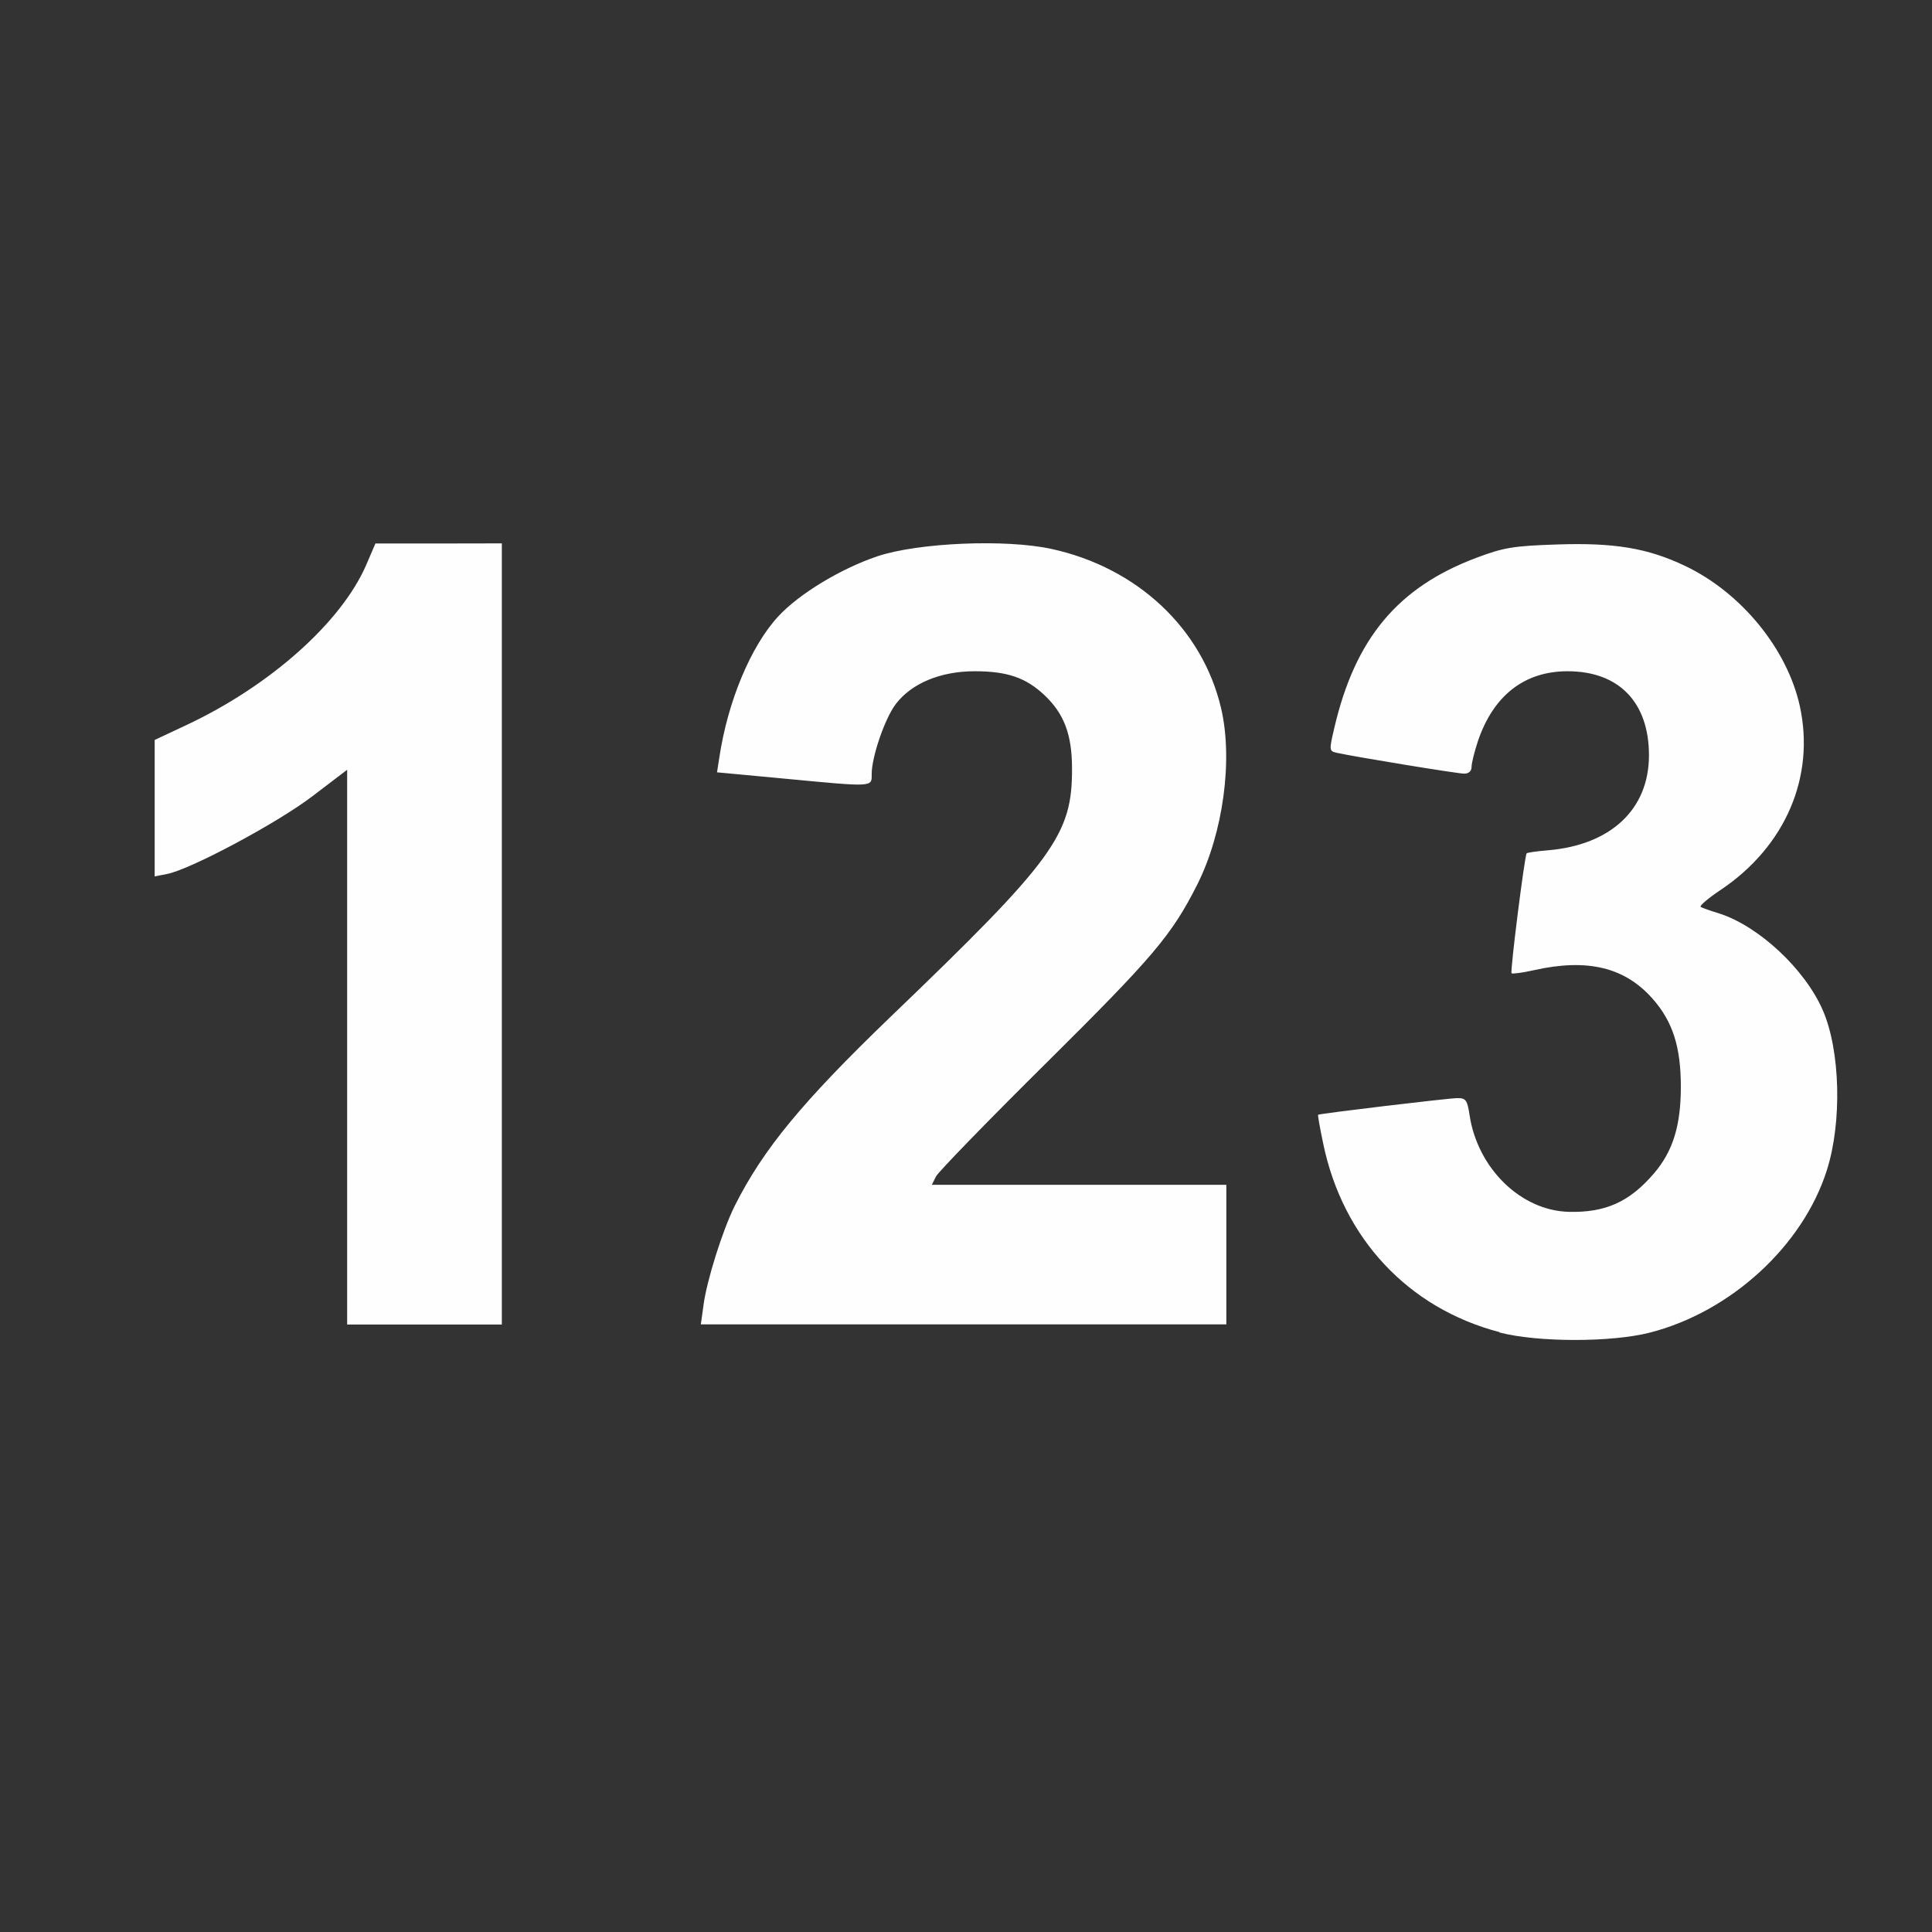 <?xml version="1.0" encoding="UTF-8" standalone="no"?>
<!-- Created with Inkscape (http://www.inkscape.org/) -->

<svg
   version="1.1"
   id="svg2"
   width="1600"
   height="1600"
   viewBox="0 0 1600 1600"
   sodipodi:docname="integer.svg"
   inkscape:version="1.2.2 (732a01da63, 2022-12-09)"
   xmlns:inkscape="http://www.inkscape.org/namespaces/inkscape"
   xmlns:sodipodi="http://sodipodi.sourceforge.net/DTD/sodipodi-0.dtd"
   xmlns="http://www.w3.org/2000/svg"
   xmlns:svg="http://www.w3.org/2000/svg"
   xmlns:rdf="http://www.w3.org/1999/02/22-rdf-syntax-ns#"
   xmlns:cc="http://creativecommons.org/ns#"
   xmlns:dc="http://purl.org/dc/elements/1.1/">
  <rect x="0" y="0" width="1600" height="1600" fill="#333333" stroke="none"/>
  <defs
     id="defs6" />
  <sodipodi:namedview
     pagecolor="#808080"
     bordercolor="#666666"
     borderopacity="1"
     objecttolerance="10"
     gridtolerance="10"
     guidetolerance="10"
     inkscape:pageopacity="0"
     inkscape:pageshadow="2"
     inkscape:window-width="1993"
     inkscape:window-height="1009"
     id="namedview4"
     showgrid="false"
     inkscape:zoom="0.5"
     inkscape:cx="255"
     inkscape:cy="194"
     inkscape:window-x="-8"
     inkscape:window-y="-8"
     inkscape:window-maximized="1"
     inkscape:current-layer="INTEGER"
     inkscape:showpageshadow="0"
     inkscape:pagecheckerboard="true"
     inkscape:deskcolor="#d1d1d1" />
  <g
     id="INTEGER"
     transform="matrix(100,0,0,100,0,4.9999997e-5)"
     style="stroke-width:0.011">
    <path
       style="fill:none;stroke-width:0"
       d="M 0,8 V 0 h 8 8 v 8 8 H 8 0 Z m 13.668,3.032 c 0.369,-0.095 0.652,-0.258 0.944,-0.547 0.296,-0.293 0.454,-0.557 0.544,-0.907 0.075,-0.292 0.082,-0.735 0.017,-0.98 -0.126,-0.474 -0.482,-0.877 -0.903,-1.023 -0.071,-0.025 -0.148,-0.052 -0.171,-0.06 -0.026,-0.009 0.031,-0.065 0.144,-0.14 0.548,-0.366 0.79,-0.928 0.66,-1.533 C 14.804,5.379 14.444,4.928 13.991,4.699 13.61,4.505 12.901,4.438 12.439,4.55 c -0.523,0.127 -0.977,0.471 -1.182,0.895 -0.103,0.213 -0.271,0.741 -0.244,0.767 0.018,0.018 1.009,0.194 1.096,0.194 0.05,3.156e-4 0.071,-0.032 0.1,-0.156 C 12.315,5.806 12.584,5.562 12.969,5.562 c 0.426,0 0.686,0.248 0.687,0.656 7.88e-4,0.264 -0.05,0.397 -0.214,0.561 -0.164,0.164 -0.369,0.251 -0.596,0.252 -0.079,2.5e-4 -0.158,0.011 -0.177,0.023 -0.034,0.023 -0.178,0.977 -0.152,1.004 0.008,0.008 0.085,-0.002 0.173,-0.022 C 12.777,8.016 12.948,8 13.071,8 c 0.275,0 0.441,0.073 0.615,0.271 0.171,0.194 0.235,0.398 0.234,0.745 -5.66e-4,0.24 -0.013,0.309 -0.087,0.469 -0.166,0.36 -0.436,0.546 -0.795,0.547 -0.222,3.43e-4 -0.364,-0.049 -0.539,-0.188 C 12.36,9.733 12.201,9.437 12.17,9.233 12.152,9.111 12.14,9.094 12.071,9.094 c -0.069,0 -1.141,0.127 -1.155,0.137 -0.003,0.002 0.013,0.103 0.036,0.224 0.148,0.778 0.704,1.377 1.46,1.575 0.323,0.085 0.928,0.085 1.255,0.002 z M 4.156,7.734 V 4.5 L 3.633,4.502 3.109,4.504 3.01,4.713 C 2.866,5.014 2.613,5.302 2.256,5.571 1.964,5.79 1.424,6.094 1.325,6.094 1.289,6.094 1.281,6.198 1.281,6.676 V 7.258 L 1.383,7.238 C 1.582,7.199 2.294,6.819 2.586,6.596 L 2.875,6.375 V 8.672 10.969 H 3.516 4.156 Z m 6,2.656 V 9.812 H 8.936 7.716 L 7.807,9.68 C 7.857,9.607 8.24,9.216 8.658,8.812 9.086,8.398 9.496,7.972 9.599,7.834 10.182,7.05 10.319,6.162 9.965,5.461 9.821,5.177 9.484,4.852 9.188,4.711 8.82,4.536 8.548,4.49 7.99,4.507 7.578,4.519 7.483,4.532 7.266,4.607 6.92,4.725 6.704,4.854 6.483,5.076 6.212,5.349 6.038,5.745 5.958,6.269 l -0.019,0.128 0.554,0.052 C 7.241,6.519 7.219,6.52 7.219,6.409 7.219,6.268 7.329,5.947 7.418,5.83 7.462,5.773 7.572,5.689 7.662,5.644 7.797,5.576 7.867,5.563 8.076,5.563 8.38,5.564 8.528,5.622 8.694,5.806 8.83,5.957 8.88,6.118 8.879,6.402 8.877,6.896 8.655,7.212 7.644,8.154 6.809,8.932 6.349,9.467 6.11,9.938 5.989,10.178 5.855,10.586 5.826,10.809 l -0.021,0.159 h 2.176 2.176 z"
       id="path821"
       inkscape:connector-curvature="0" />
    <path
       style="fill:#fefefe;stroke-width:0"
       d="M 12.418,11.032 C 11.661,10.834 11.12,10.254 10.958,9.47 10.931,9.342 10.912,9.234 10.916,9.232 10.929,9.222 11.998,9.094 12.071,9.094 c 0.068,0 0.081,0.017 0.099,0.139 0.066,0.443 0.426,0.794 0.824,0.803 0.303,0.007 0.502,-0.083 0.704,-0.319 C 13.854,9.534 13.92,9.323 13.92,9 c 0,-0.33 -0.067,-0.54 -0.234,-0.729 -0.23,-0.261 -0.541,-0.336 -0.984,-0.236 -0.094,0.021 -0.177,0.032 -0.184,0.025 -0.013,-0.013 0.108,-0.972 0.125,-0.993 0.005,-0.006 0.084,-0.018 0.175,-0.025 0.523,-0.044 0.838,-0.34 0.838,-0.787 0,-0.439 -0.249,-0.696 -0.674,-0.696 -0.358,0 -0.615,0.201 -0.743,0.58 -0.028,0.085 -0.052,0.18 -0.052,0.211 0,0.036 -0.023,0.057 -0.061,0.057 -0.056,0 -0.891,-0.137 -1.053,-0.172 -0.066,-0.015 -0.067,-0.018 -0.023,-0.206 0.173,-0.743 0.527,-1.166 1.178,-1.41 0.226,-0.085 0.305,-0.098 0.668,-0.11 0.471,-0.016 0.75,0.03 1.058,0.177 0.465,0.221 0.846,0.686 0.951,1.16 0.129,0.586 -0.119,1.164 -0.654,1.523 -0.105,0.07 -0.18,0.134 -0.166,0.142 0.013,0.008 0.081,0.032 0.15,0.053 0.329,0.104 0.713,0.462 0.861,0.803 0.145,0.334 0.16,0.927 0.033,1.325 -0.199,0.626 -0.795,1.172 -1.465,1.344 -0.321,0.082 -0.931,0.081 -1.246,-0.001 z M 2.875,8.672 V 6.375 L 2.586,6.595 C 2.293,6.818 1.576,7.201 1.383,7.238 L 1.281,7.258 V 6.693 6.128 L 1.541,6.006 c 0.694,-0.325 1.286,-0.852 1.492,-1.328 L 3.109,4.501 3.633,4.501 4.156,4.5 V 7.734 10.969 H 3.516 2.875 Z M 5.826,10.809 C 5.853,10.604 5.985,10.185 6.086,9.984 6.321,9.516 6.647,9.122 7.373,8.423 8.734,7.116 8.881,6.914 8.878,6.359 8.877,6.083 8.812,5.911 8.652,5.759 8.497,5.612 8.342,5.559 8.071,5.559 c -0.281,0 -0.522,0.1 -0.652,0.271 C 7.329,5.947 7.219,6.267 7.219,6.409 c 0,0.111 0.024,0.11 -0.726,0.039 L 5.938,6.396 5.958,6.268 C 6.028,5.806 6.219,5.35 6.444,5.106 6.616,4.919 6.961,4.71 7.266,4.607 7.603,4.494 8.328,4.463 8.708,4.546 9.419,4.701 9.957,5.206 10.112,5.863 10.213,6.29 10.13,6.9 9.914,7.328 9.703,7.745 9.55,7.925 8.671,8.797 8.185,9.278 7.772,9.704 7.752,9.742 L 7.717,9.812 H 8.936 10.156 v 0.578 0.578 H 7.98 5.804 Z"
       id="path819"
       inkscape:connector-curvature="0" />
  </g>
</svg>

